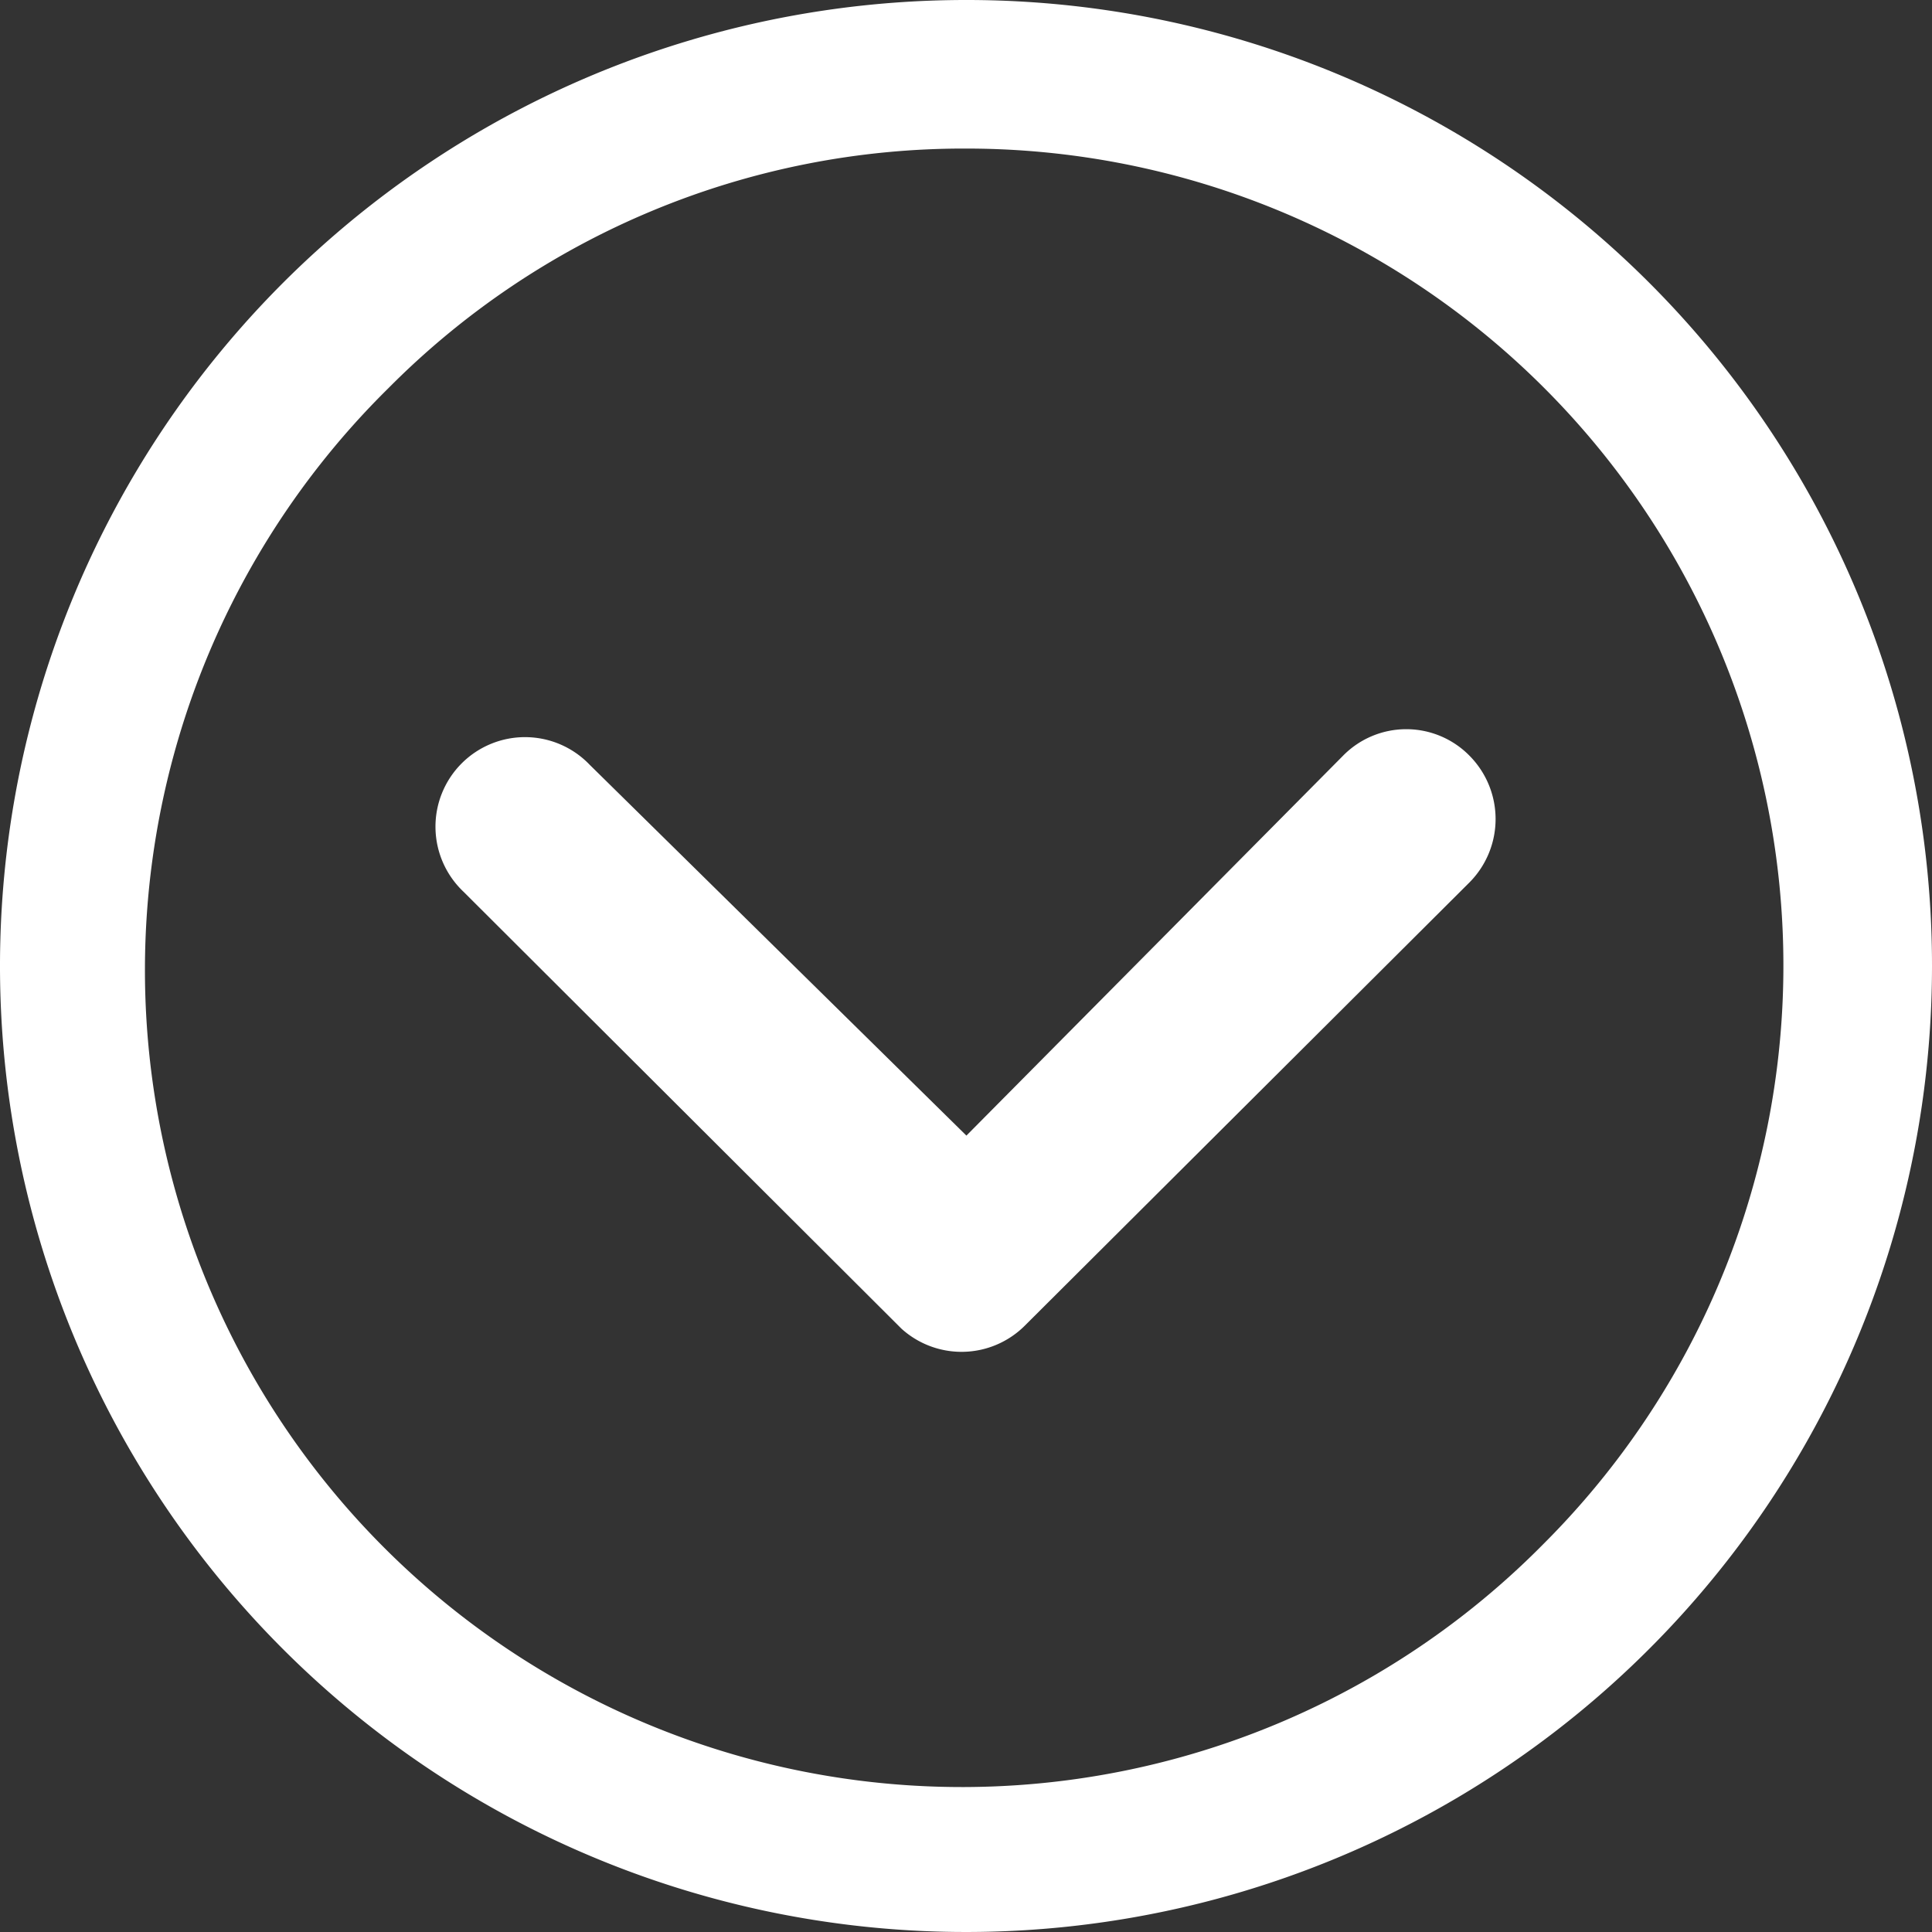 <svg xmlns="http://www.w3.org/2000/svg" width="19.012" height="19.012" viewBox="0 0 19.012 19.012">
  <rect x="0" y="0" width="19.012" height="19.012" fill="#333333" stroke="none"/>
  <g id="Icon_ionic-ios-arrow-dropright" data-name="Icon ionic-ios-arrow-dropright" transform="translate(19.012) rotate(90)">
    <path id="Контур_19" data-name="Контур 19" d="M.261.257a.885.885,0,0,1,1.248,0l4.36,4.374A.881.881,0,0,1,5.9,5.846l-4.3,4.31A.881.881,0,1,1,.352,8.913L4,5.207.261,1.5A.872.872,0,0,1,.261.257Z" transform="translate(7.175 4.295)" fill="#fff"/>
    <path id="Контур_20" data-name="Контур 20" d="M0,9.506A9.506,9.506,0,1,0,9.506,0,9.5,9.5,0,0,0,0,9.506Zm1.462,0A8.04,8.04,0,0,1,15.191,3.821,8.04,8.04,0,1,1,3.821,15.191,7.974,7.974,0,0,1,1.462,9.506Z" fill="#fff"/>
  </g>
</svg>
